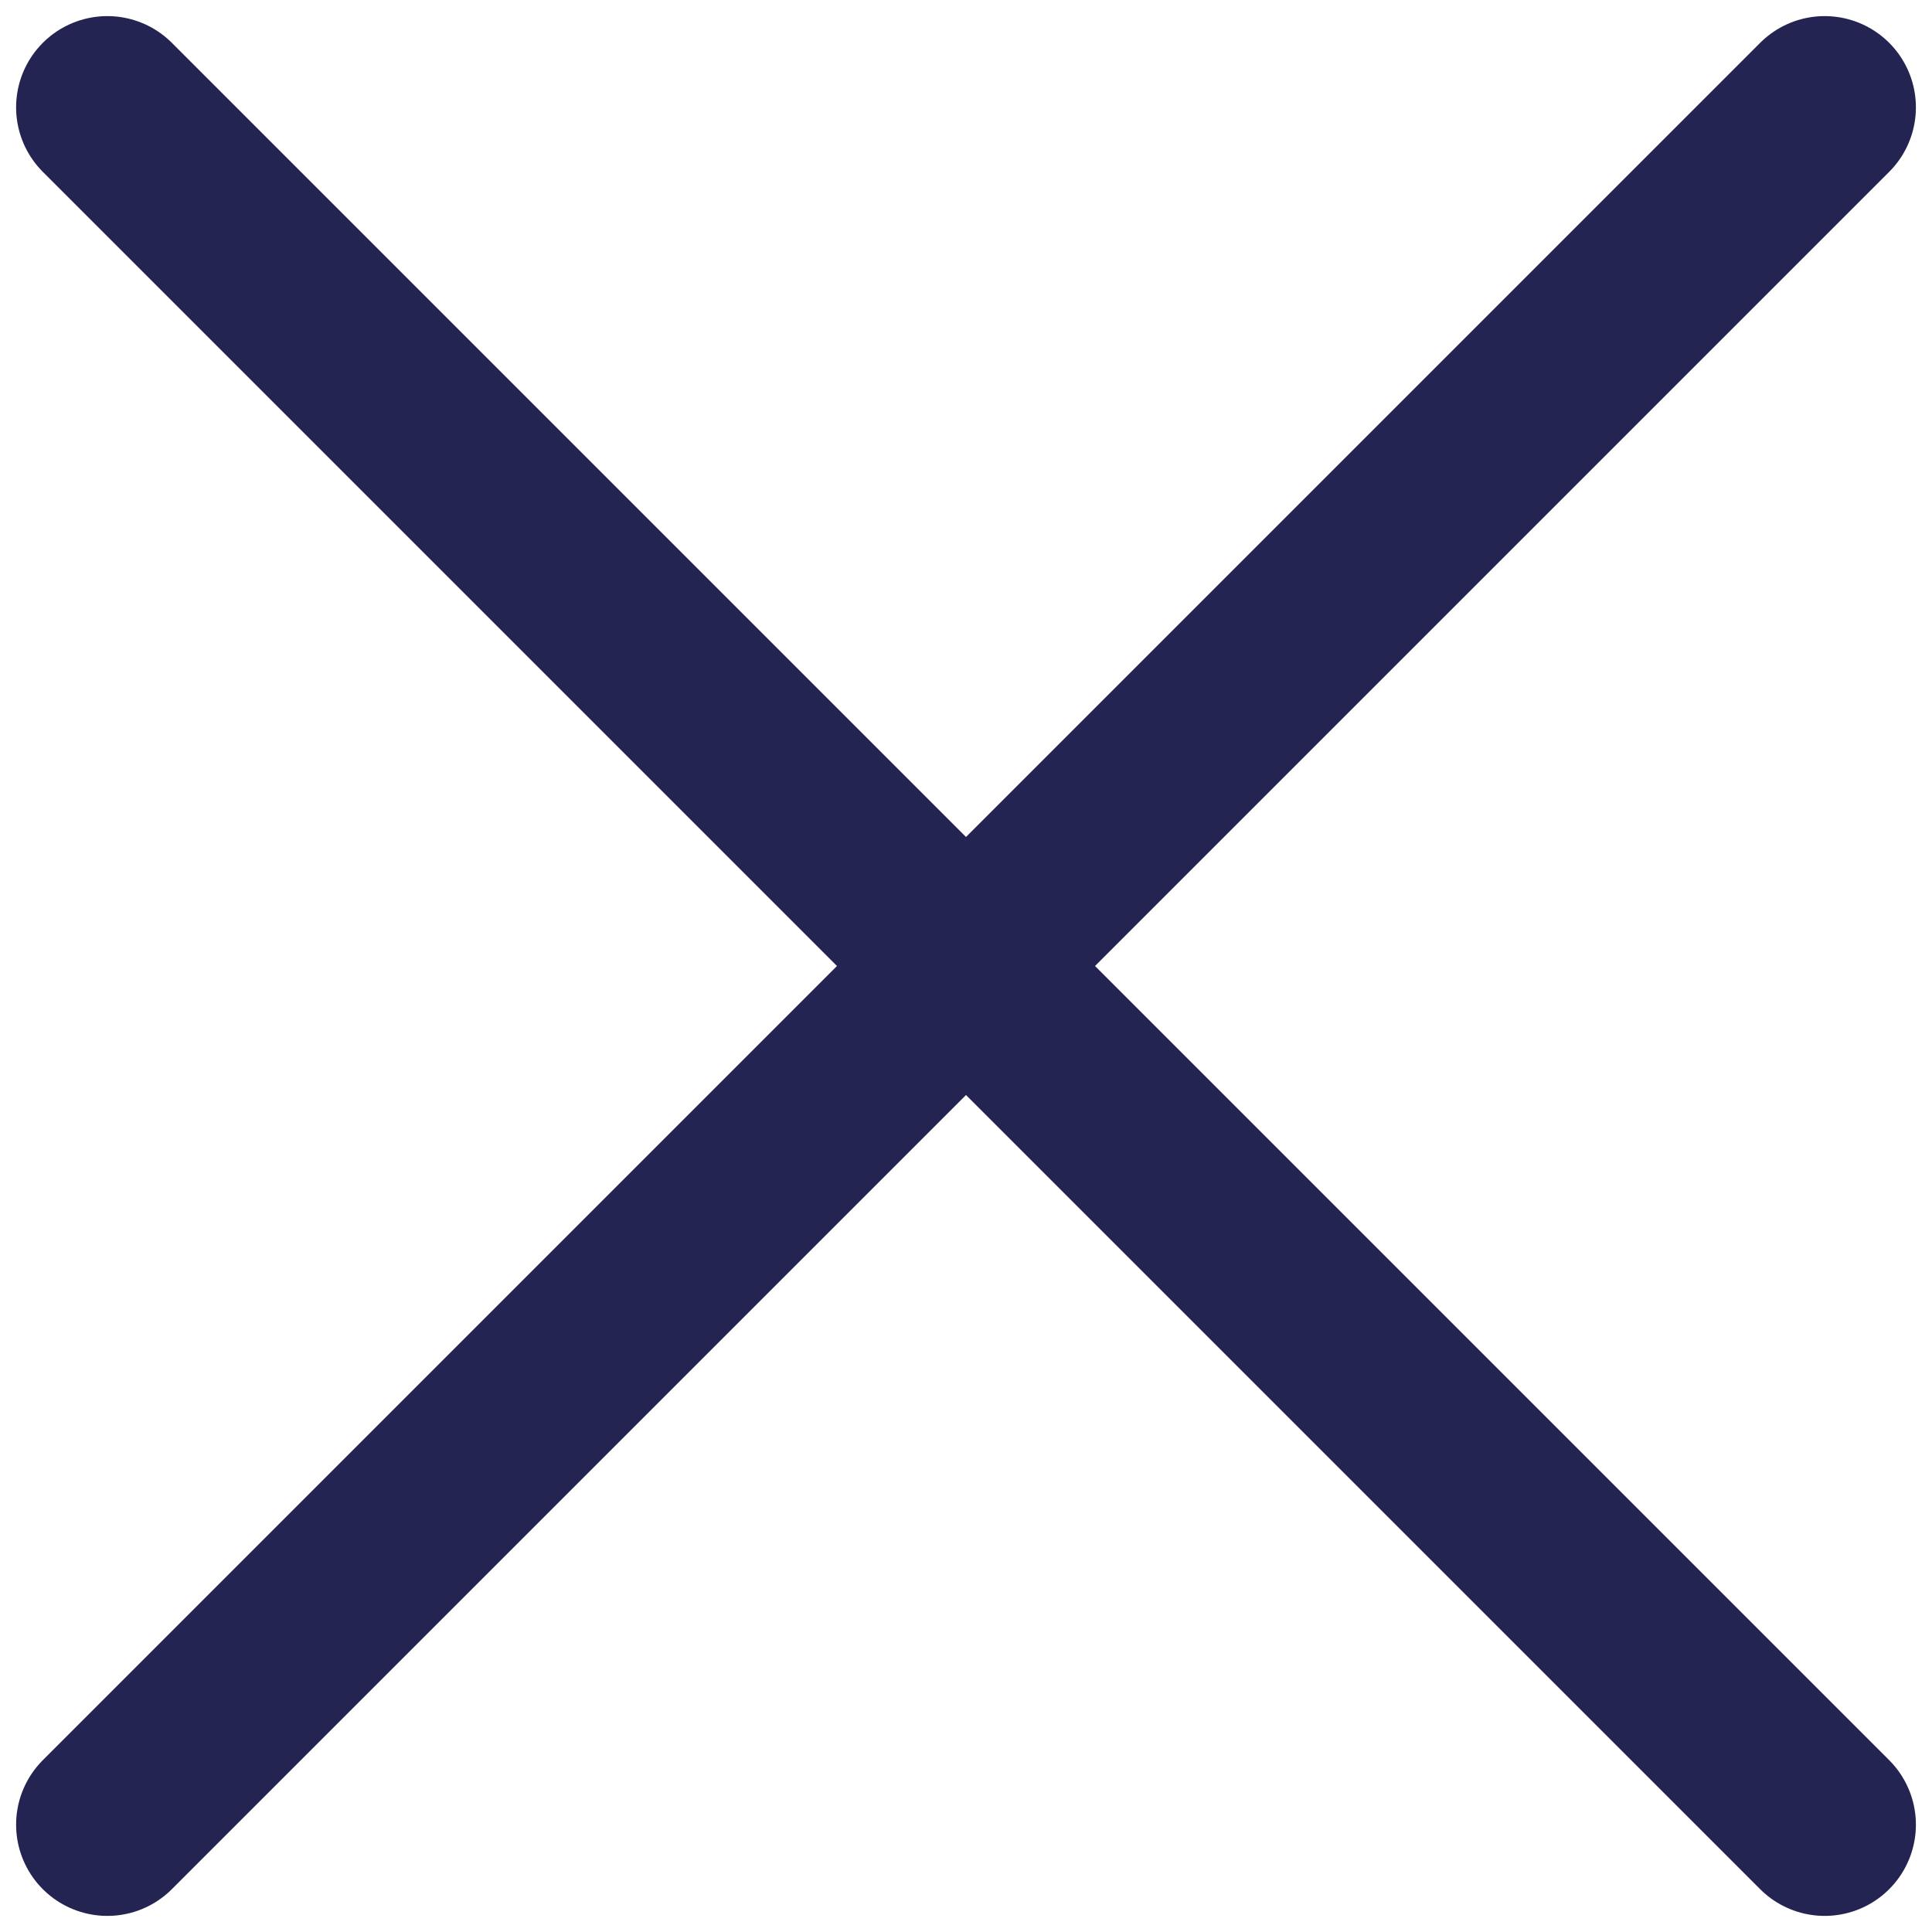 <svg width="18" height="18" viewBox="0 0 18 18" fill="none" xmlns="http://www.w3.org/2000/svg">
  <path d="M1 1L17 17" stroke="#232451" stroke-width="1.7" stroke-linecap="round"/>
  <path d="M1 17L17 1" stroke="#232451" stroke-width="1.7" stroke-linecap="round"/>
</svg>